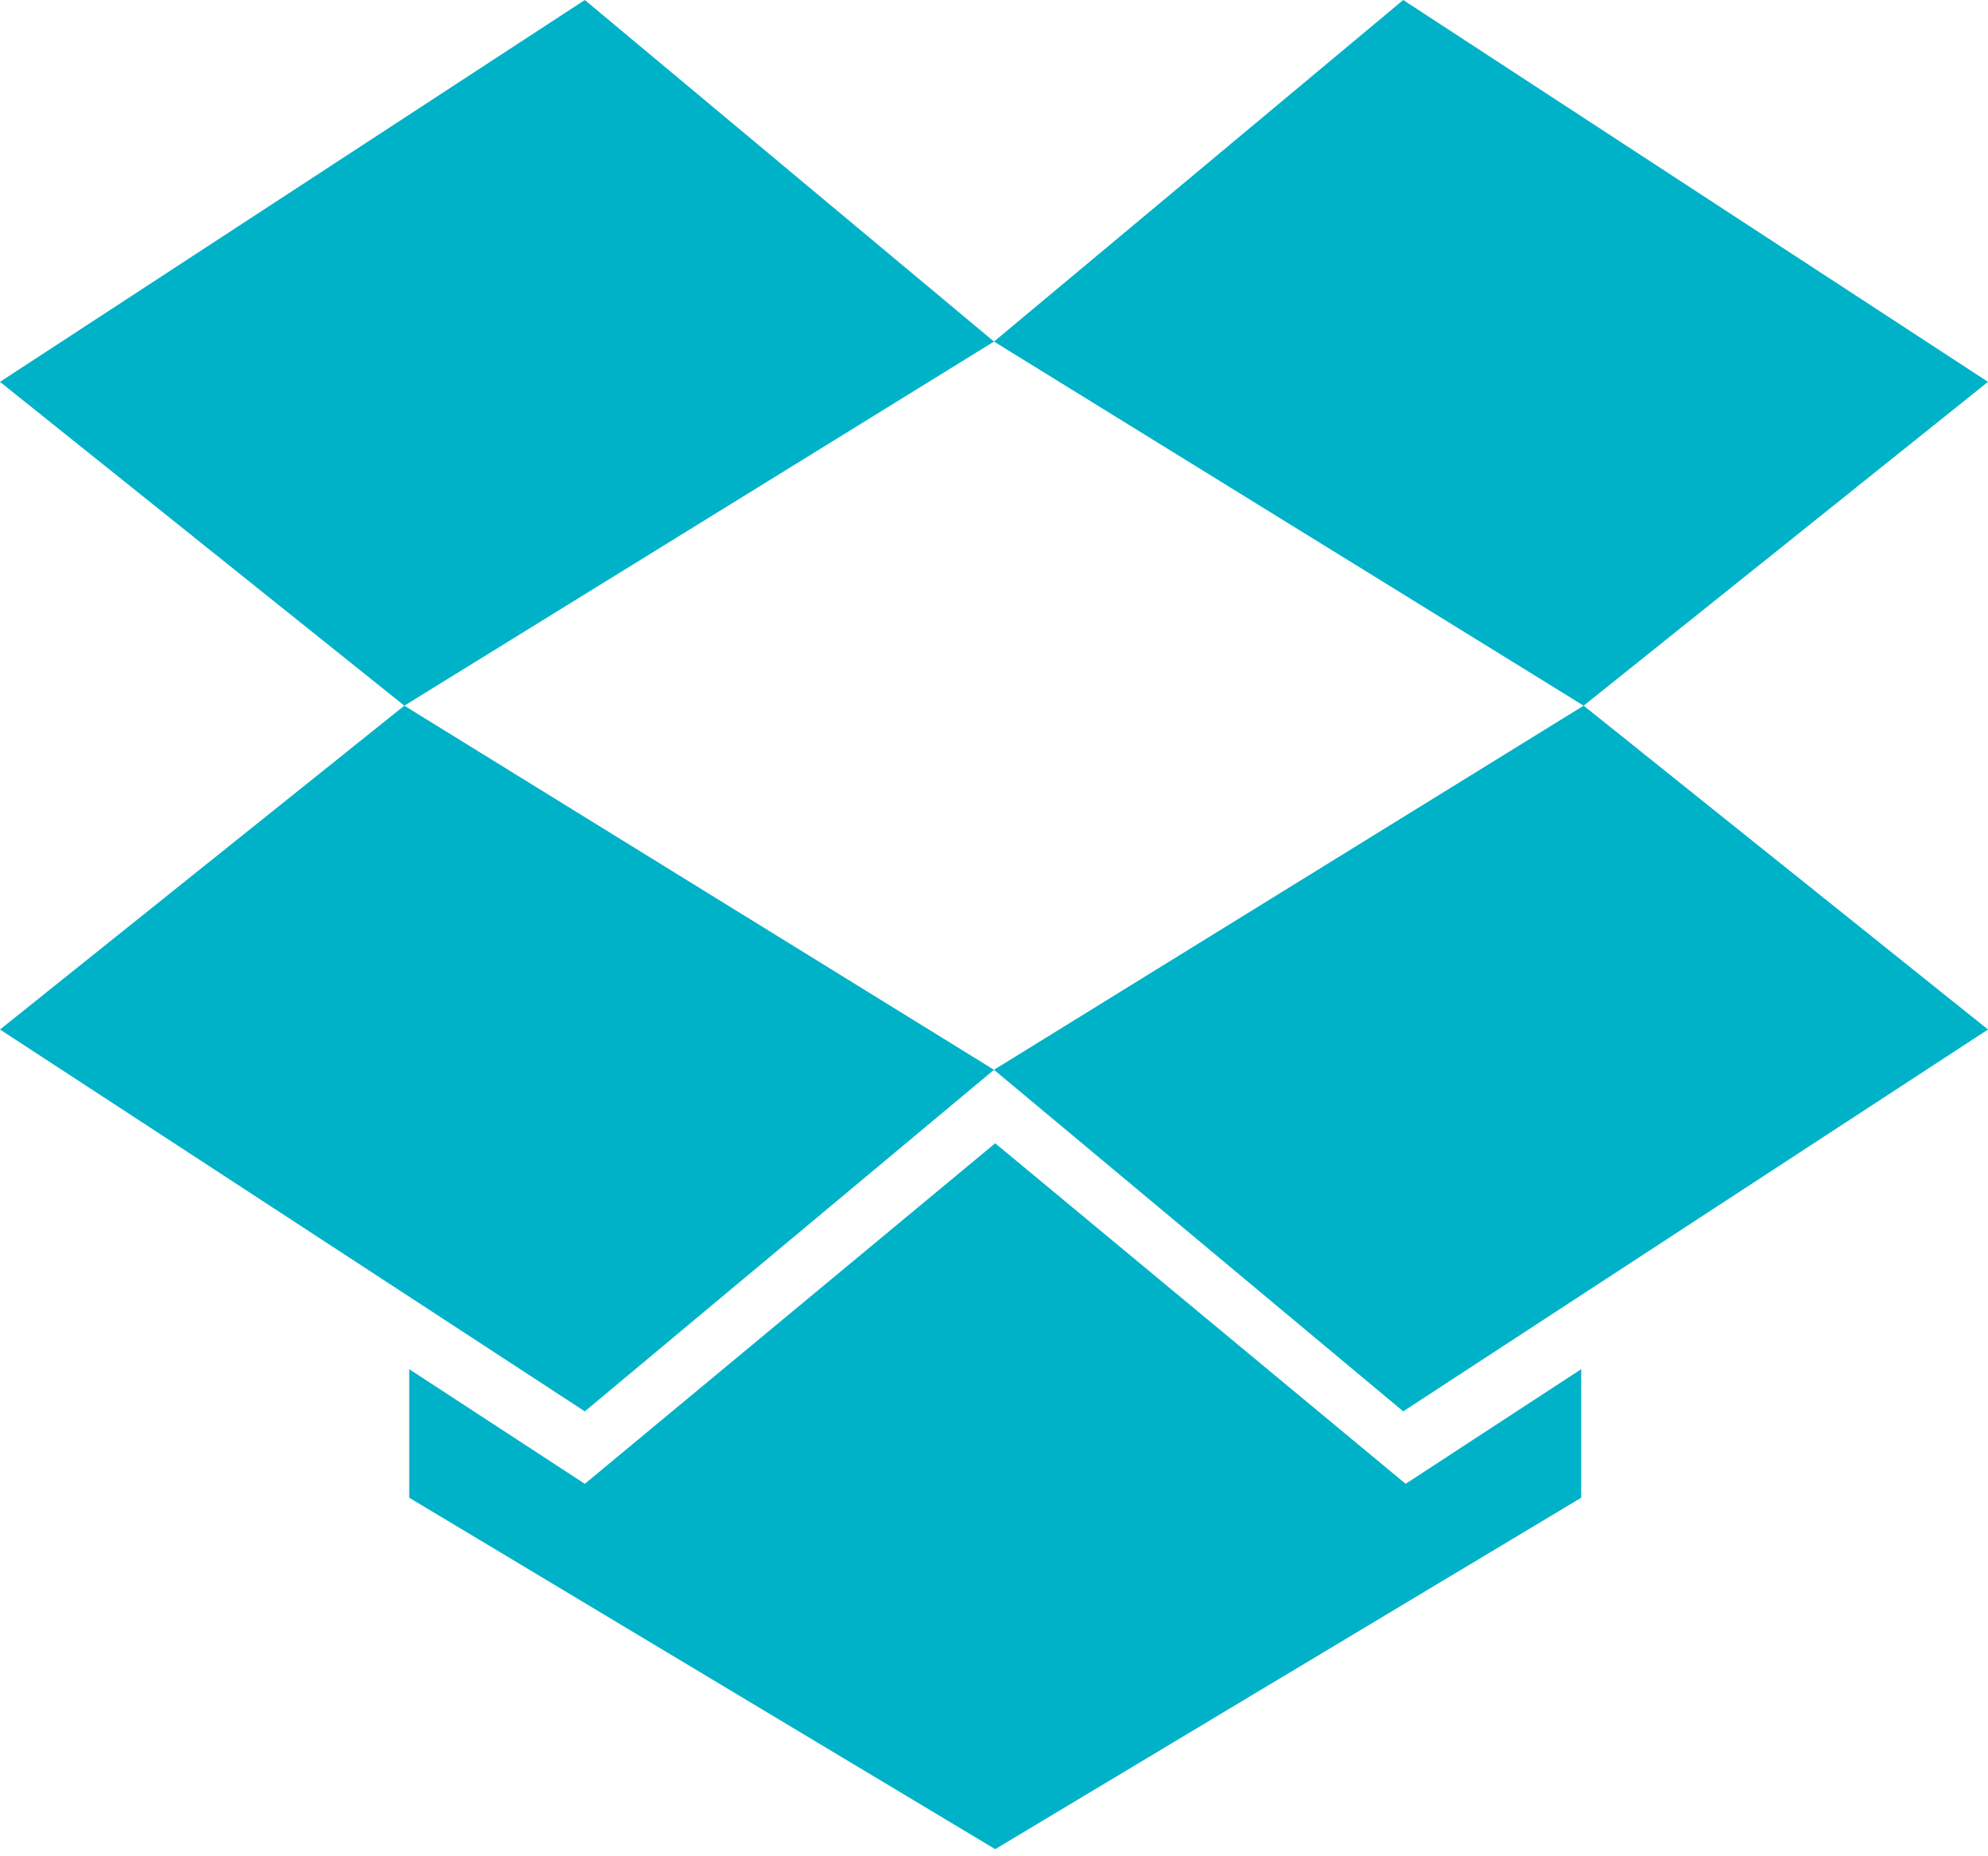 <?xml version="1.0" encoding="UTF-8" standalone="no"?>
<svg width="256px" height="239px" viewBox="0 0 256 239" version="1.1" xmlns="http://www.w3.org/2000/svg" xmlns:xlink="http://www.w3.org/1999/xlink" preserveAspectRatio="xMidYMid">
    <g>
        <path d="M52.069,90.871 L0,49.172 L75.307,0.001 L127.999,43.985 L52.069,90.872 L127.999,137.758 L75.307,181.744 L0,132.573 L52.069,90.871 L52.069,90.871 Z M128,137.758 L180.695,181.744 L255.999,132.573 L203.93,90.871 L128,137.758 Z M256,49.172 L180.695,0 L128.001,43.984 L203.931,90.871 L256,49.172 Z M128.154,147.221 L75.307,191.075 L52.695,176.311 L52.695,192.865 L128.154,238.12 L203.616,192.865 L203.616,176.311 L181.006,191.075 L128.154,147.221 Z" fill="#00b2c8"></path>
    </g>
</svg>